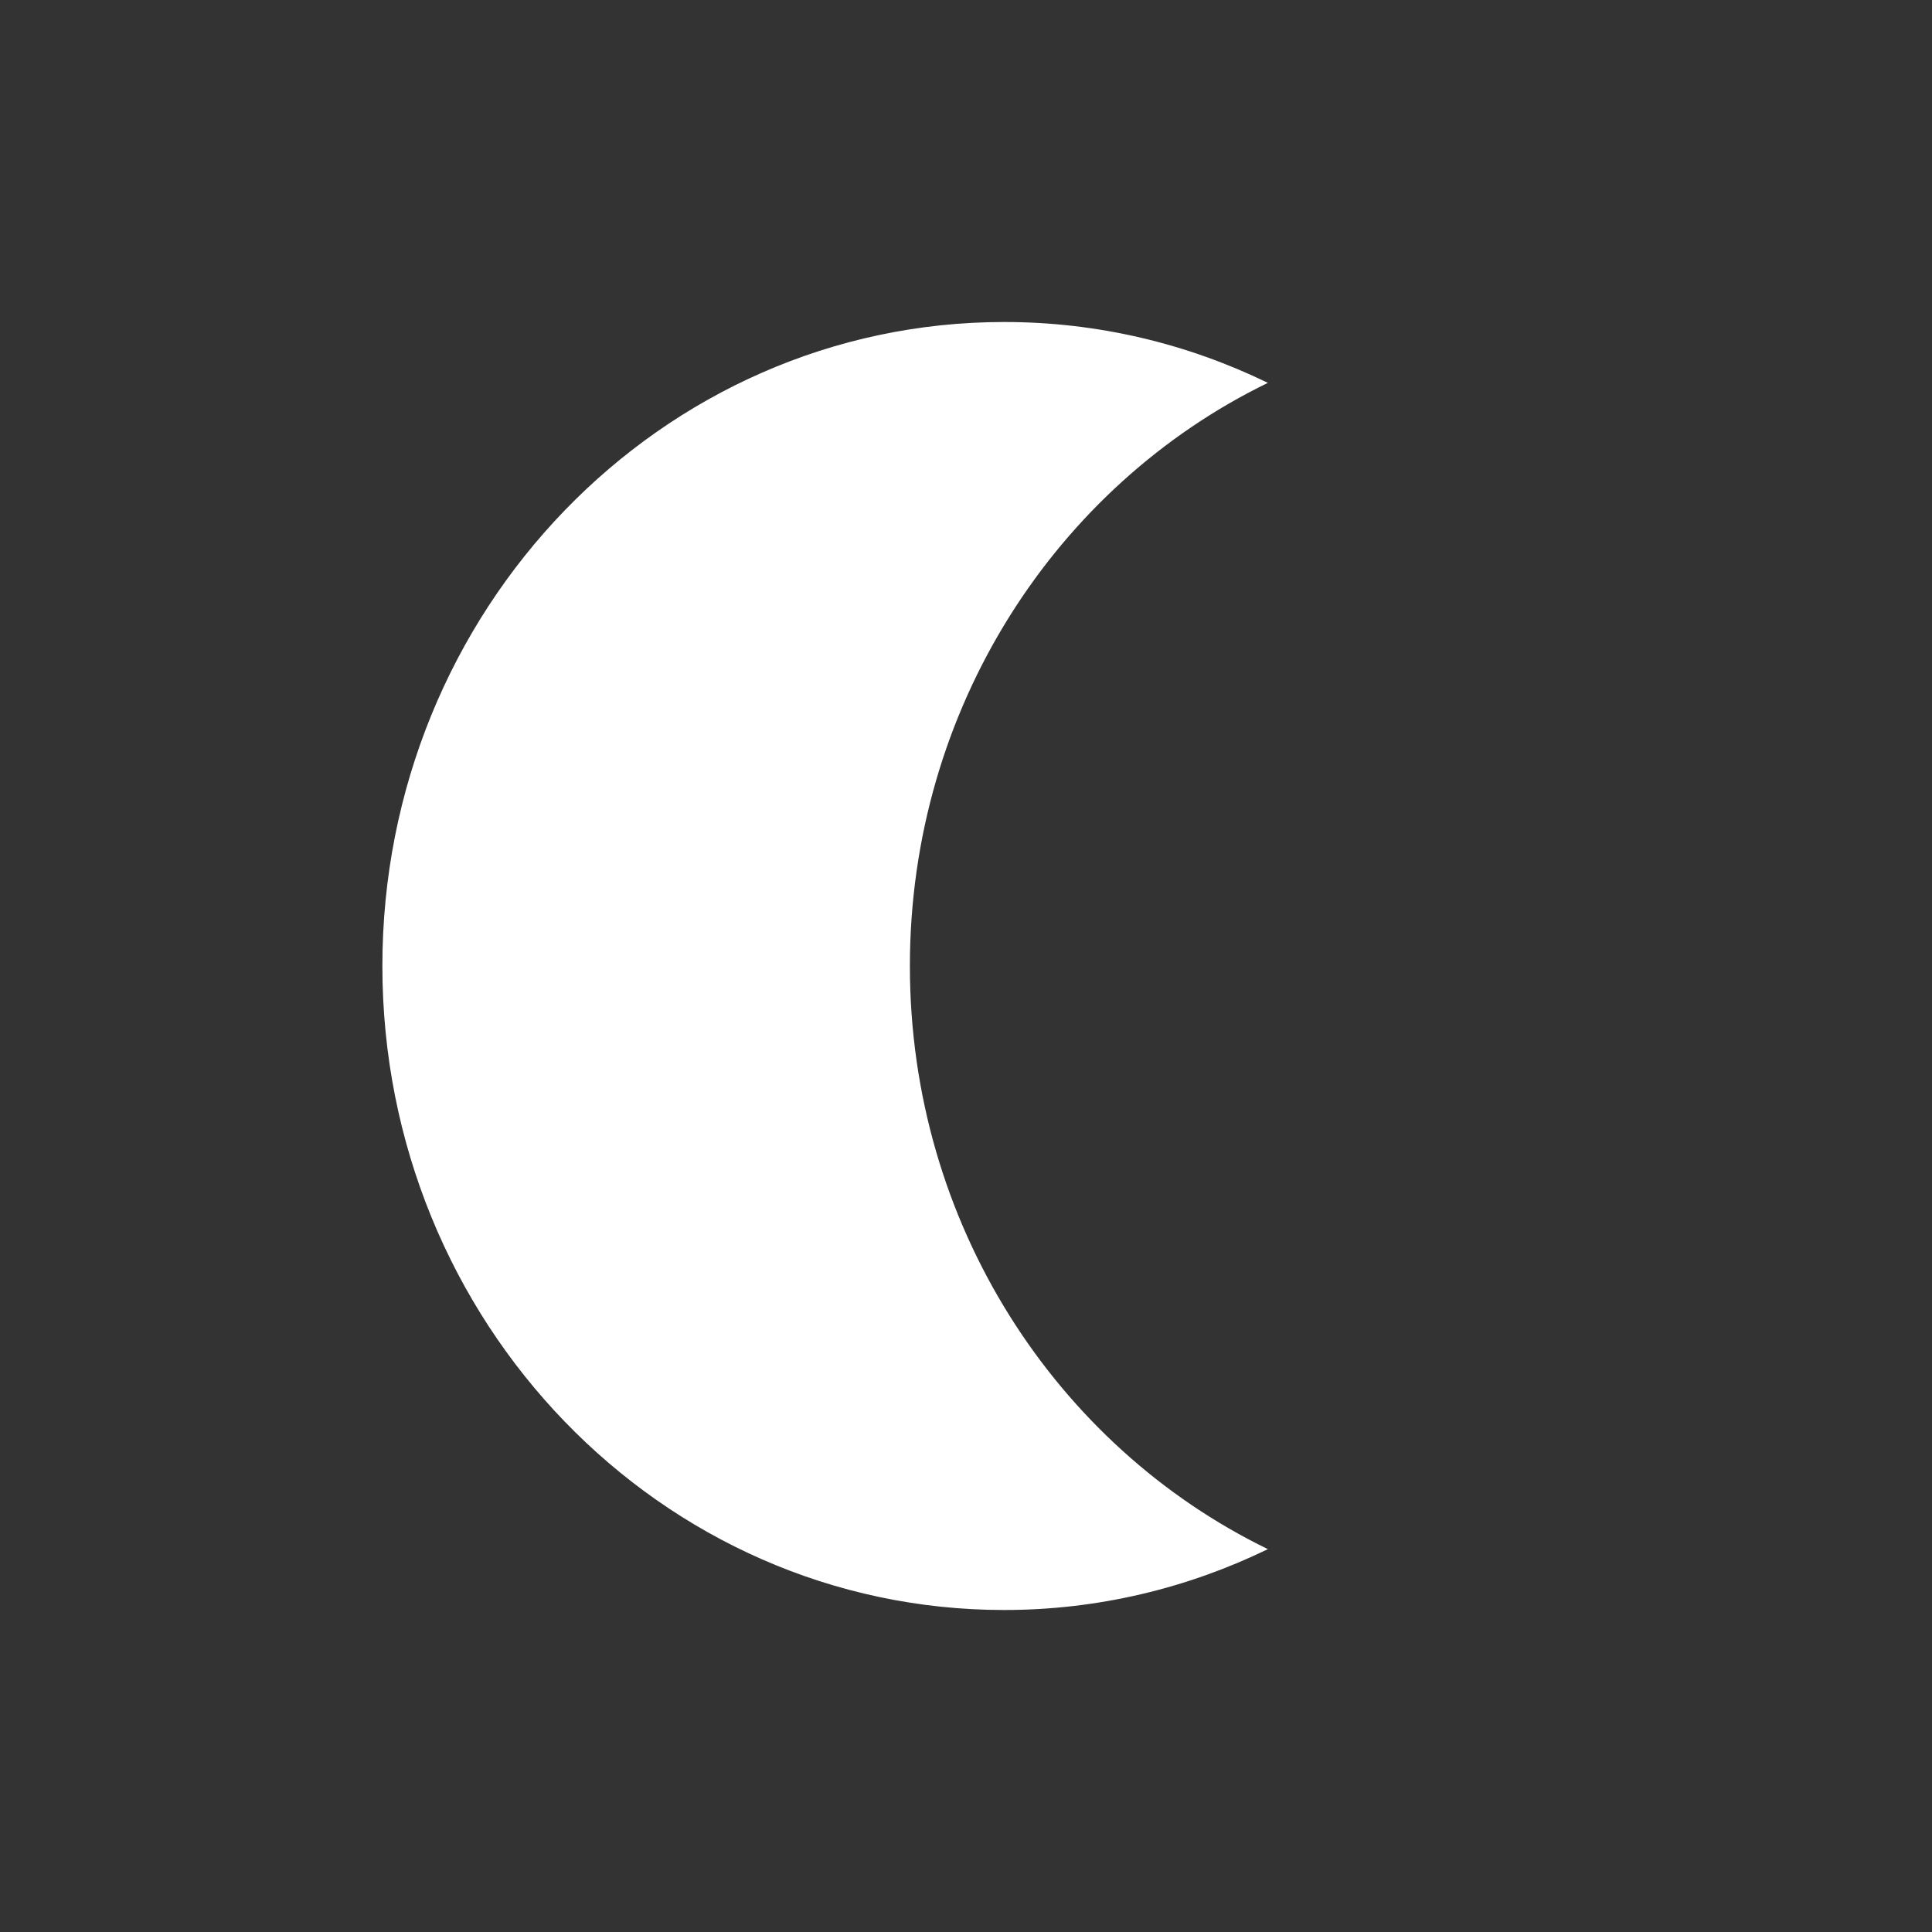 <?xml version="1.0" encoding="UTF-8" standalone="no"?>
<svg id="svg2" xmlns:rdf="http://www.w3.org/1999/02/22-rdf-syntax-ns#" style="enable-background:new" xmlns="http://www.w3.org/2000/svg" viewBox="0 0 24 24" version="1.1" xmlns:cc="http://creativecommons.org/ns#" xmlns:dc="http://purl.org/dc/elements/1.1/">
 <rect x="0" y="0" width="24" height="24" fill="#333333" stroke="none"/>
 <path id="path4" fill="#fff" d="m12.474 4c-4.266 0-7.724 3.582-7.724 8s3.458 8 7.724 8c1.172 0 2.281-0.273 3.276-0.756-2.627-1.277-4.447-4.04-4.447-7.244s1.82-5.967 4.447-7.244c-0.995-0.484-2.105-0.756-3.276-0.756"/>
</svg>
